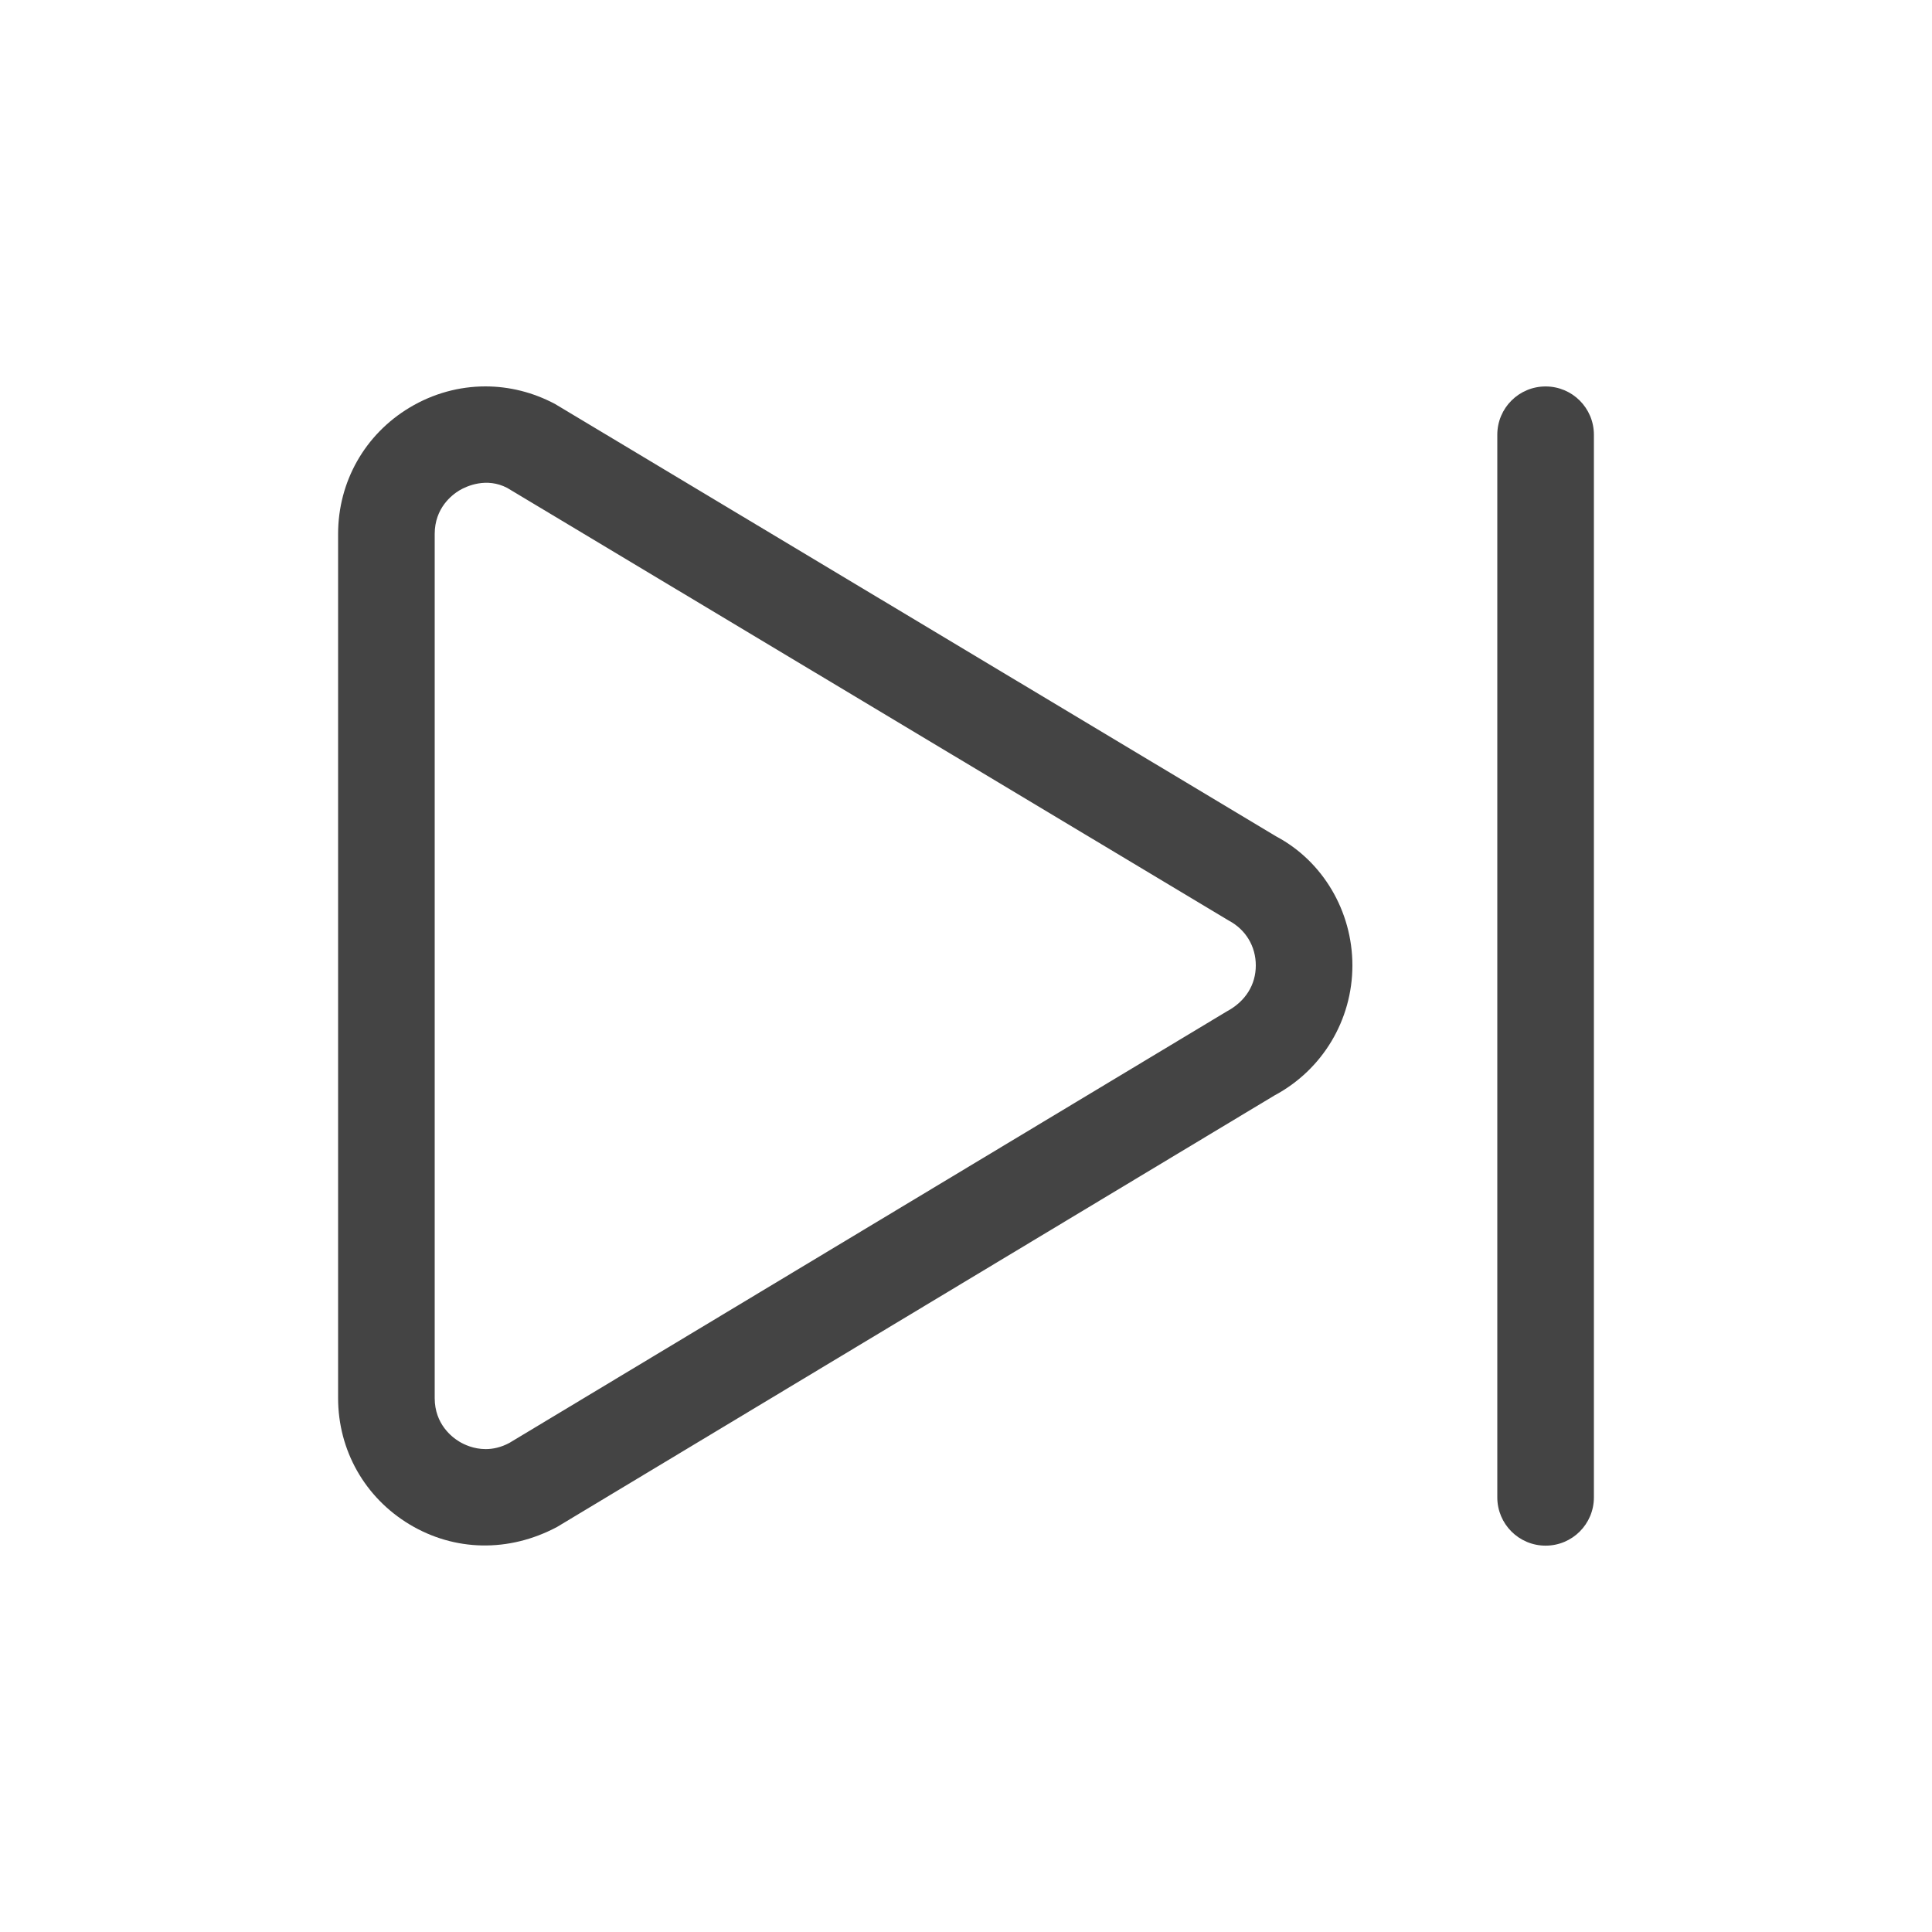 <?xml version="1.0" encoding="utf-8"?>
<!-- Generator: Adobe Illustrator 21.0.2, SVG Export Plug-In . SVG Version: 6.00 Build 0)  -->
<svg version="1.1" id="Layer_1" xmlns="http://www.w3.org/2000/svg" xmlns:xlink="http://www.w3.org/1999/xlink" x="0px" y="0px"
	 viewBox="0 0 40 40" style="enable-background:new 0 0 40 40;" xml:space="preserve">
<style type="text/css">
	.st0{fill:#FFFFFF;}
	.st1{opacity:0.08;fill:#444444;}
	.st2{fill:#07C1E4;}
	.st3{opacity:0.16;fill:#444444;}
	.st4{fill:#05A1BF;}
	.st5{opacity:0.16;fill:none;stroke:#444444;stroke-width:0.5;stroke-miterlimit:10;}
	.st6{fill:#444444;}
	.st7{opacity:0.5;fill:#FF4444;}
	.st8{fill:#0000F9;}
	.st9{opacity:0.5;fill:#FFF800;}
	.st10{fill:#E3E3E3;}
	.st11{fill:#D4D4D4;}
	.st12{fill:#F0F0F0;}
	.st13{fill:#30D557;}
	.st14{fill:#FF513D;}
	.st15{fill:#FFB400;}
</style>
<g>
	<g>
		<path class="st6" d="M10.05,8c0.491,0,0.983,0.121,1.438,0.362l14.941,8.959C27.381,17.828,28,18.859,28,19.988
			c0,1.13-0.619,2.161-1.615,2.693l-14.852,8.933c-1.001,0.533-2.124,0.505-3.051-0.051
			C7.554,31.006,7,30.028,7,28.946V11.055c0-1.082,0.554-2.061,1.481-2.617C8.968,8.146,9.509,8,10.05,8z
			 M10.056,30.002c0.147,0,0.315-0.034,0.49-0.128l14.852-8.933C25.792,20.73,26,20.383,26,19.988
			c0-0.395-0.208-0.741-0.557-0.927l-14.941-8.959c-0.428-0.224-0.837-0.04-0.991,0.051
			C9.357,10.246,9,10.518,9,11.055v17.891c0,0.537,0.357,0.81,0.511,0.902
			C9.607,29.906,9.805,30.002,10.056,30.002z"/>
	</g>
	<path class="st6" d="M32,8.001c0.553,0,1,0.447,1,1v22c0,0.553-0.447,1-1,1s-1-0.447-1-1v-22
		C31,8.448,31.447,8.001,32,8.001z"/>
</g>
</svg>
